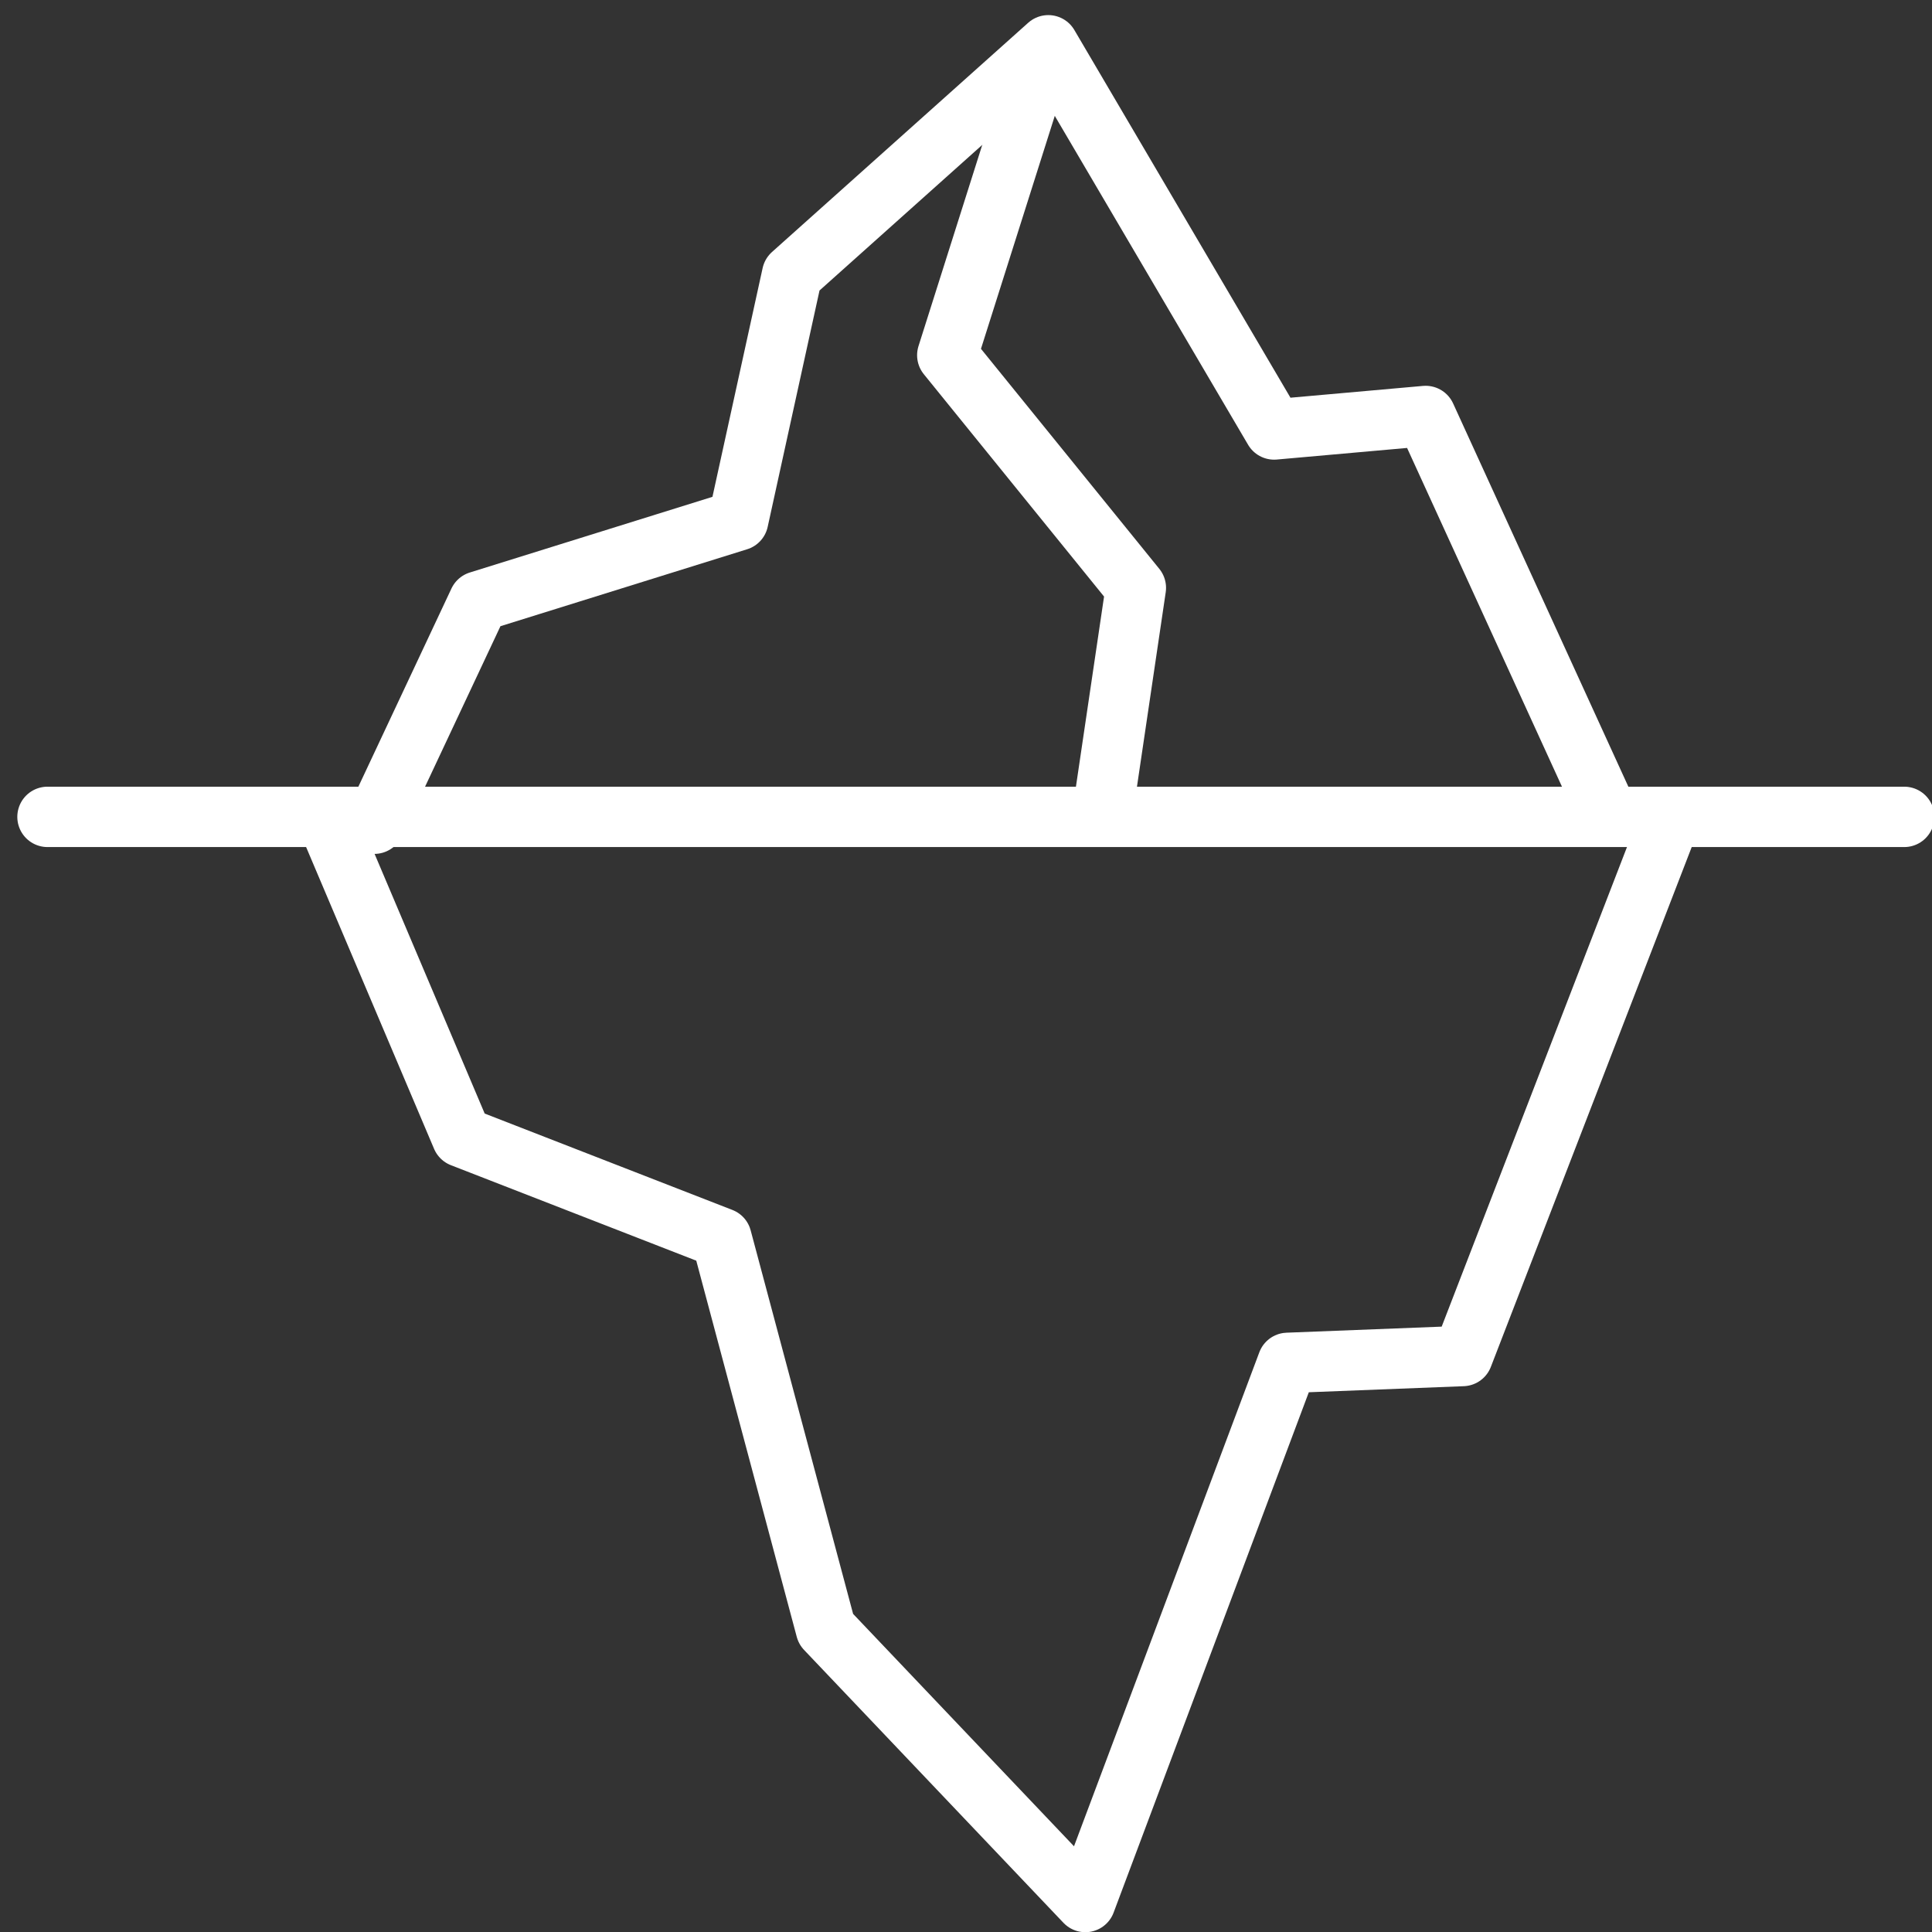 <?xml version="1.0" encoding="UTF-8"?>
<svg id="Layer_1" data-name="Layer 1" xmlns="http://www.w3.org/2000/svg" viewBox="0 0 96 96">
  <rect x="0" y="0" width="96" height="96" fill="#333333" stroke="none"/>
  <defs>
    <style>
      .cls-1 {
        stroke-linejoin: round;
      }

      .cls-1, .cls-2 {
        fill: none;
        stroke: #fff;
        stroke-linecap: round;
        stroke-width: 3px;
      }

      .cls-2 {
        stroke-miterlimit: 10;
      }
    </style>
  </defs>
  <line class="cls-2" x1="94.62" y1="40.59" x2="2.36" y2="40.59"/>
  <polyline class="cls-1" points="16.42 41.1 22.95 56.5 35.85 61.52 41.04 80.95 53.93 94.51 63.98 67.72 72.68 67.38 82.9 40.93"/>
  <polyline class="cls-1" points="18.6 40.93 23.79 29.88 36.68 25.86 39.36 13.64 52.09 2.25 63.31 21.34 70.84 20.67 79.72 40.09"/>
  <polyline class="cls-1" points="51.42 3.92 47.07 17.65 56.44 29.21 54.93 39.42"/>
</svg>